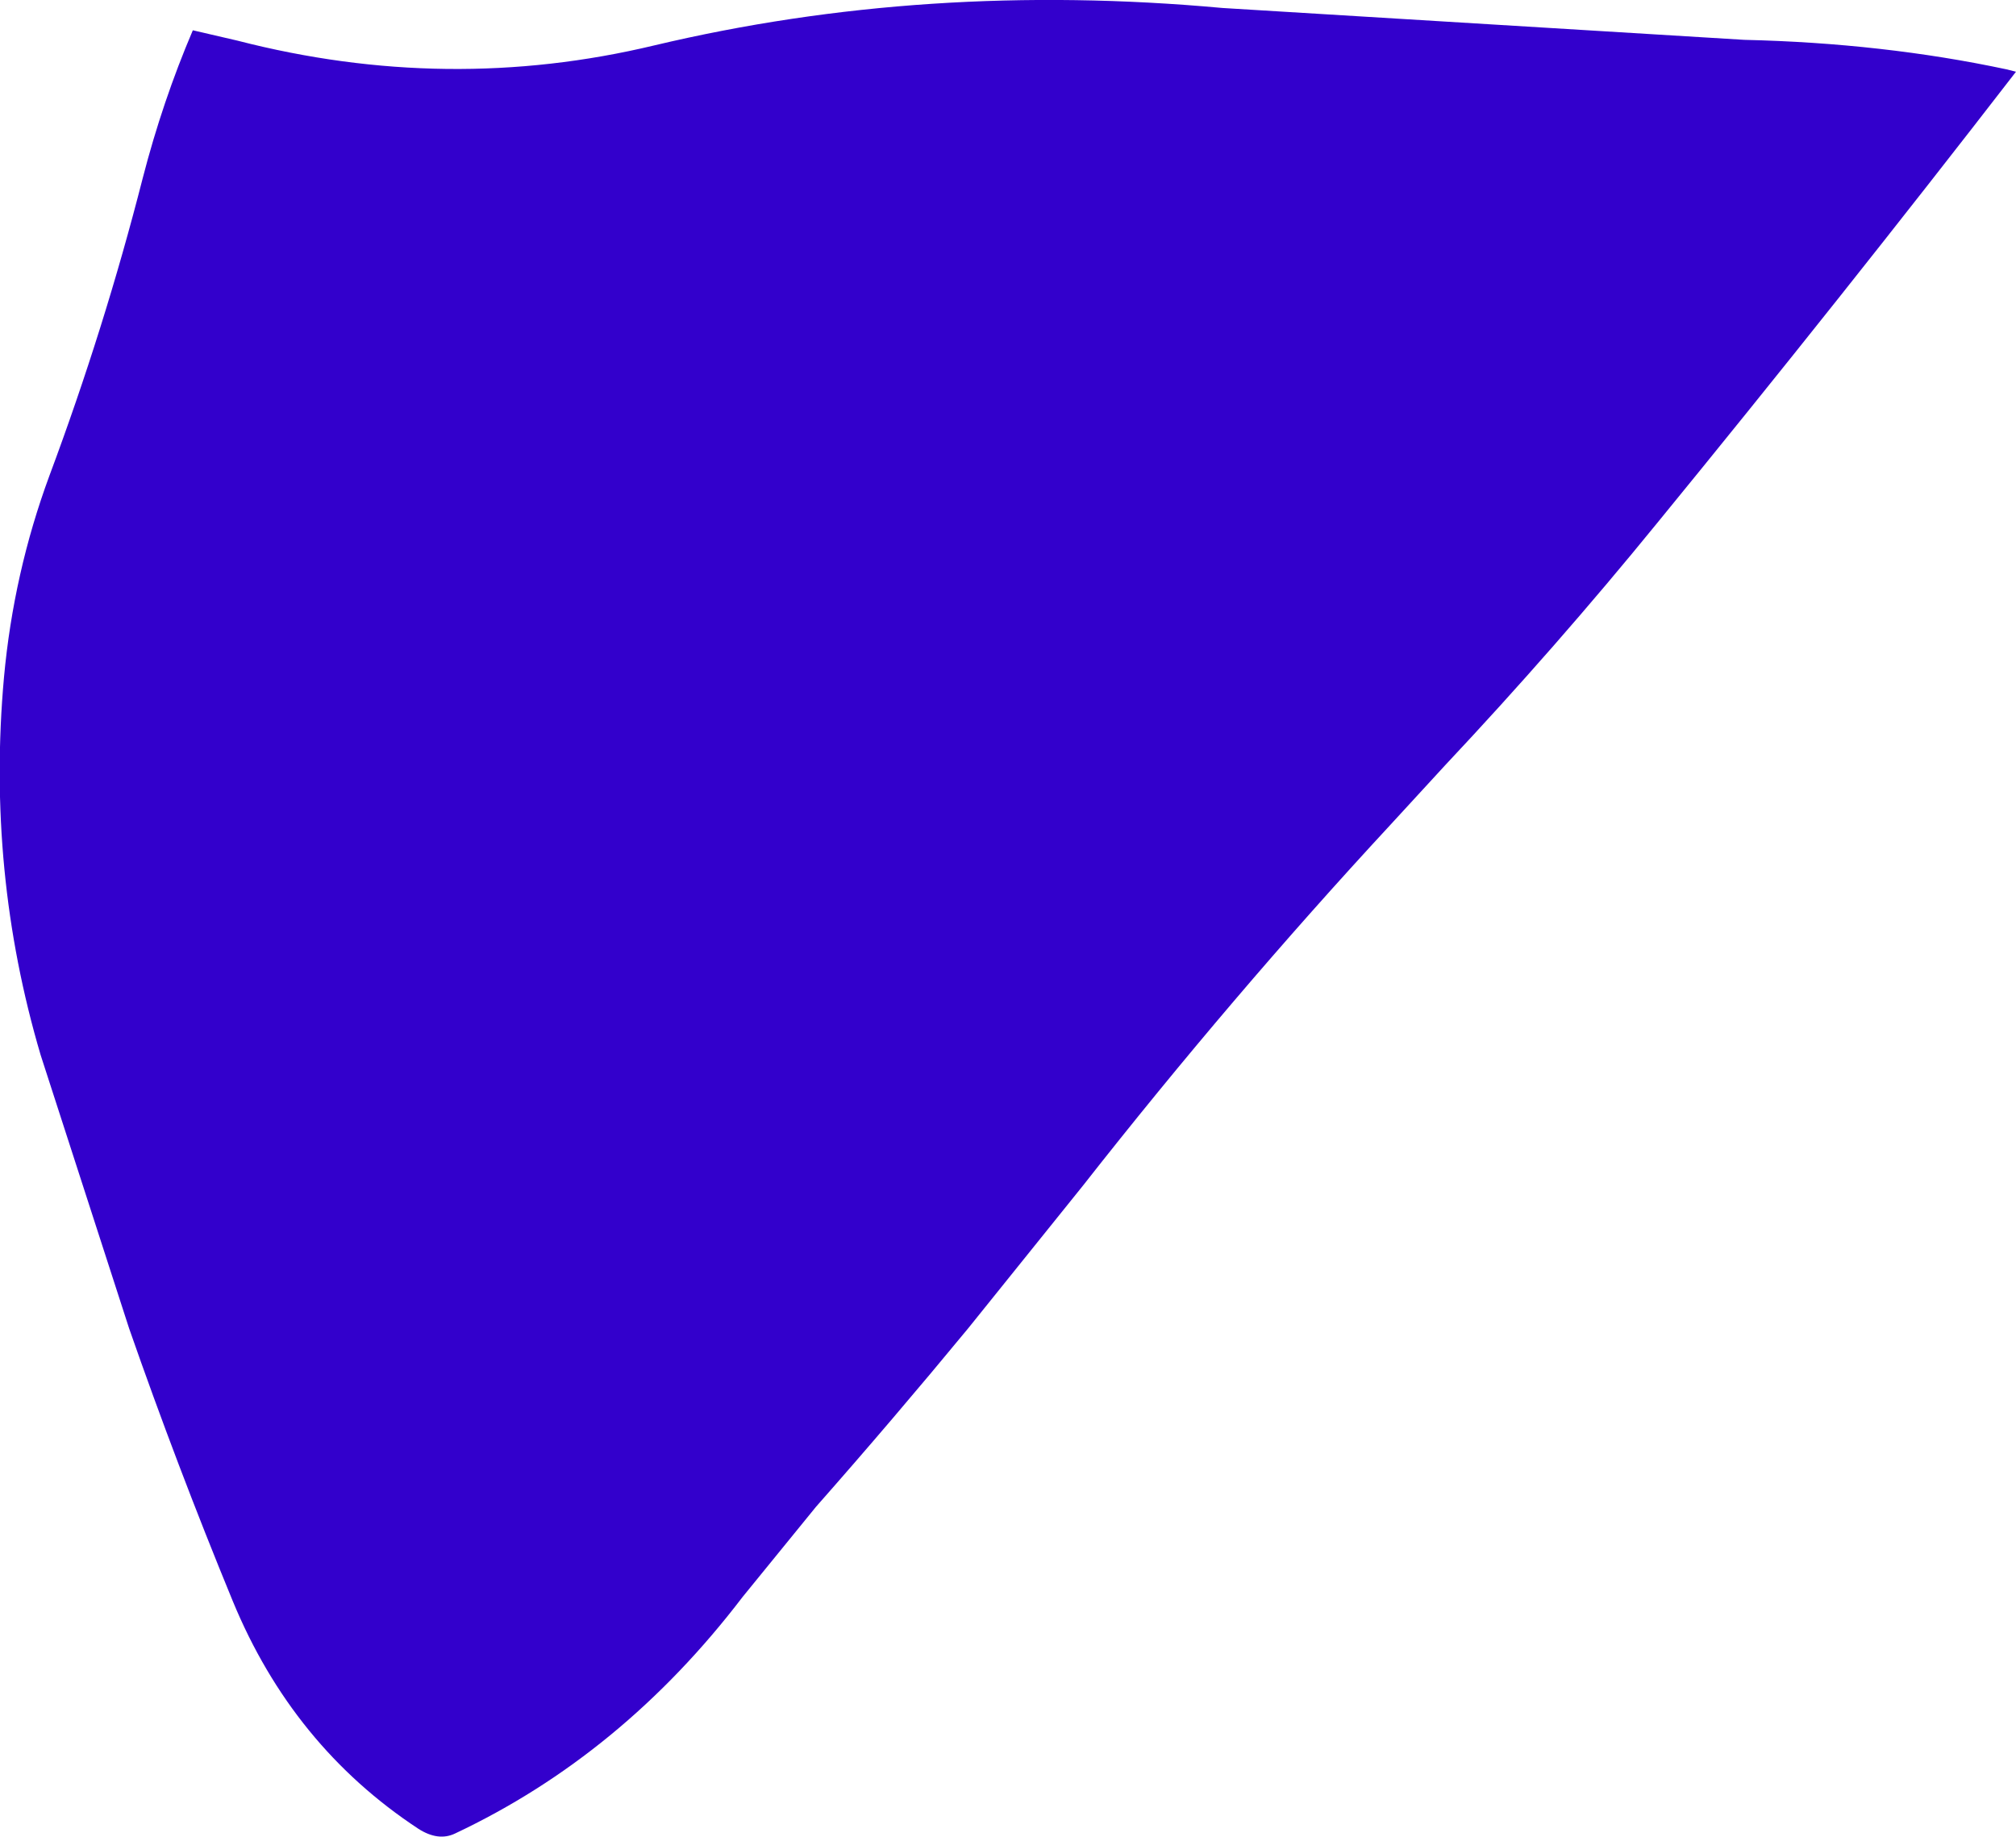 <?xml version="1.0" encoding="UTF-8" standalone="no"?>
<svg xmlns:xlink="http://www.w3.org/1999/xlink" height="115.25px" width="126.5px" xmlns="http://www.w3.org/2000/svg">
  <g transform="matrix(1.0, 0.0, 0.0, 1.0, 128.5, -45.65)">
    <path d="M-2.0 50.15 Q-13.05 64.45 -24.5 78.45 -30.85 86.25 -37.85 93.7 L-41.25 97.4 Q-51.25 108.2 -60.55 120.05 L-67.75 129.0 Q-72.45 134.7 -77.3 140.2 L-81.9 145.85 Q-89.45 155.75 -99.95 160.7 -101.0 161.2 -102.25 160.4 -110.15 155.2 -113.9 146.1 -117.4 137.6 -120.4 129.0 L-125.95 111.85 Q-129.35 100.35 -128.25 88.15 -127.65 81.6 -125.4 75.5 -121.95 66.25 -119.55 56.85 -118.3 52.0 -116.4 47.55 L-113.6 48.2 Q-100.4 51.6 -87.45 48.5 -70.4 44.45 -51.8 46.15 L-19.05 48.15 Q-10.35 48.35 -2.6 50.0 L-2.0 50.15" fill="#3300cc" fill-rule="evenodd" stroke="none"/>
  </g>
</svg>
